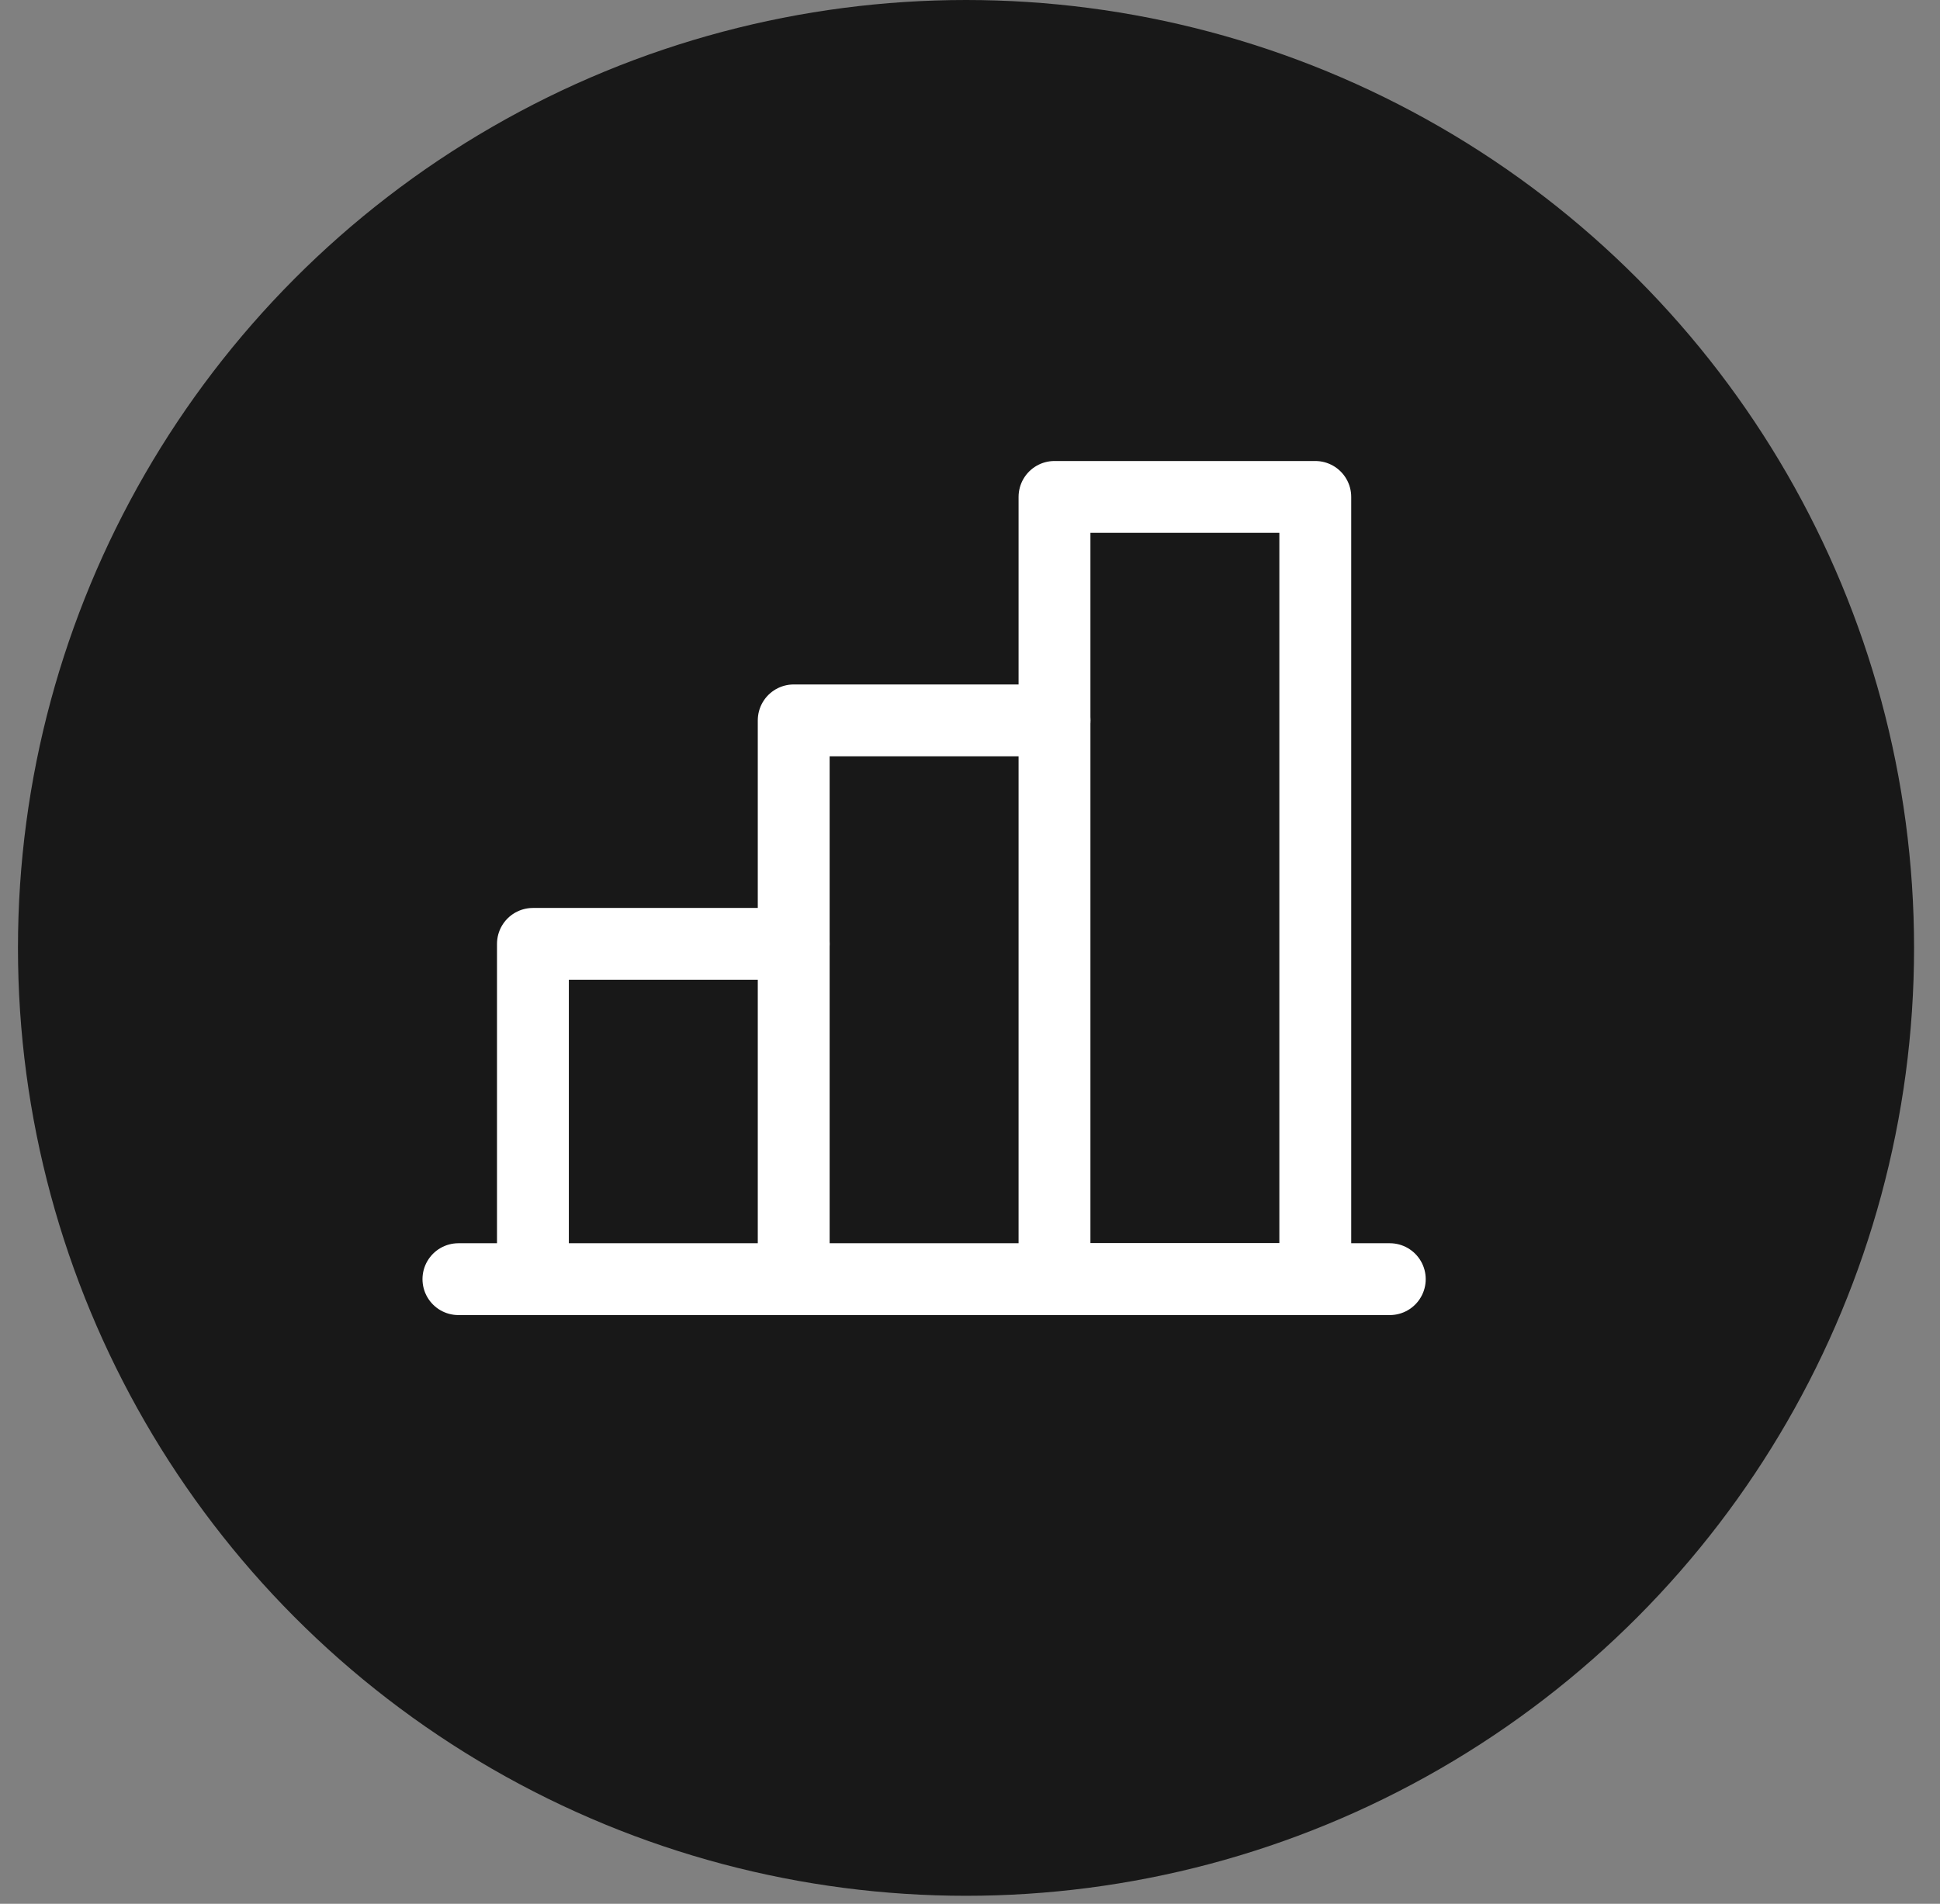 <svg width="54" height="53" viewBox="0 0 54 53" fill="none" xmlns="http://www.w3.org/2000/svg">
<rect x="0" y="0" width="54" height="53" fill="#808080" stroke="none"/>
<circle cx="26.889" cy="26.389" r="26.389" fill="#181818"/>
<path d="M38.685 35.611H12.76" stroke="white" stroke-width="2" stroke-linecap="round" stroke-linejoin="round"/>
<path d="M22.093 35.611V20.055H29.352" stroke="white" stroke-width="2" stroke-linecap="round" stroke-linejoin="round"/>
<path d="M36.611 13.834H29.352V35.611H36.611V13.834Z" stroke="white" stroke-width="2" stroke-linecap="round" stroke-linejoin="round"/>
<path d="M14.834 35.61V26.277H22.093" stroke="white" stroke-width="2" stroke-linecap="round" stroke-linejoin="round"/>
</svg>
